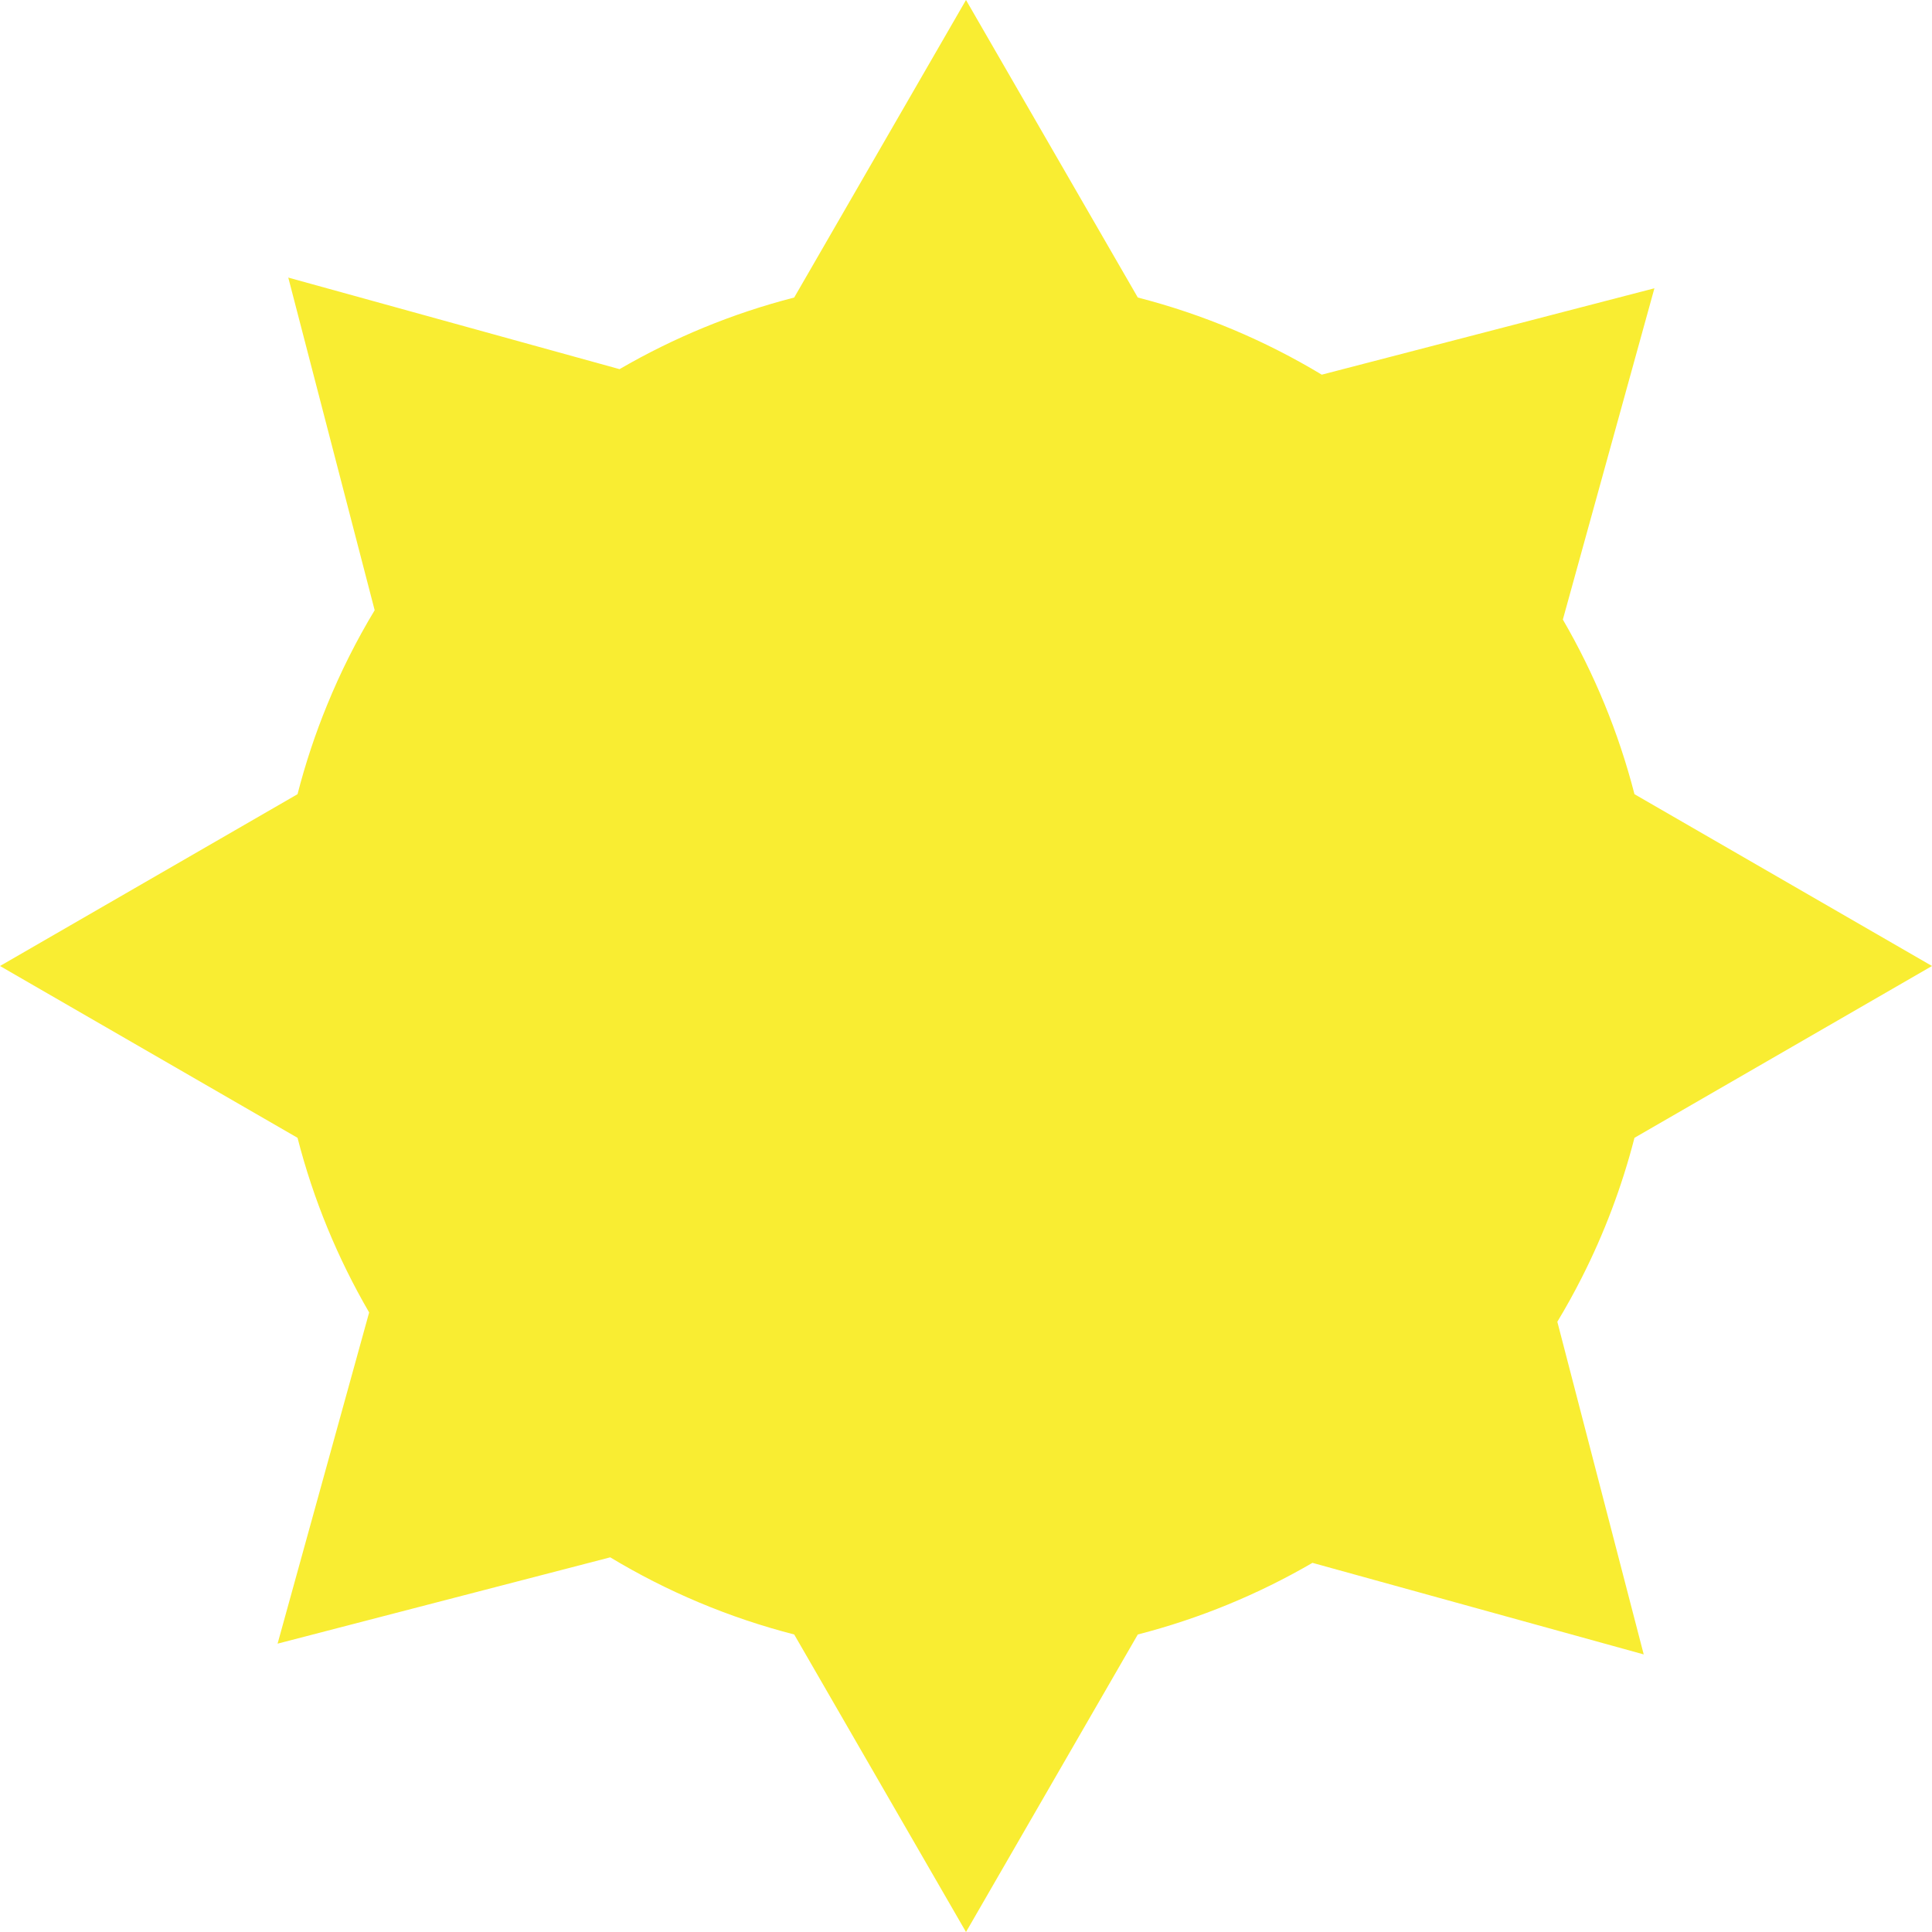 <svg width="28" height="28" viewBox="0 0 28 28" fill="none" xmlns="http://www.w3.org/2000/svg">
<path fill-rule="evenodd" clip-rule="evenodd" d="M14 0L16.49 4.312C17.44 4.556 18.336 4.936 19.156 5.43L23.977 4.178L22.65 8.979C23.105 9.762 23.457 10.612 23.688 11.51L28 14L23.688 16.49C23.506 17.198 23.249 17.875 22.926 18.513C22.815 18.732 22.696 18.947 22.57 19.156L23.822 23.977L19.021 22.65C18.238 23.105 17.389 23.457 16.49 23.688L14 28L11.51 23.688C10.56 23.444 9.663 23.064 8.844 22.57L4.023 23.821L5.35 19.021C4.895 18.238 4.542 17.388 4.312 16.49L0 14L4.312 11.51C4.426 11.067 4.569 10.636 4.74 10.219C4.935 9.741 5.166 9.281 5.43 8.844L4.178 4.023L8.979 5.35C9.762 4.895 10.611 4.543 11.51 4.312L14 0Z" fill="#F9ED32"/>
</svg>

